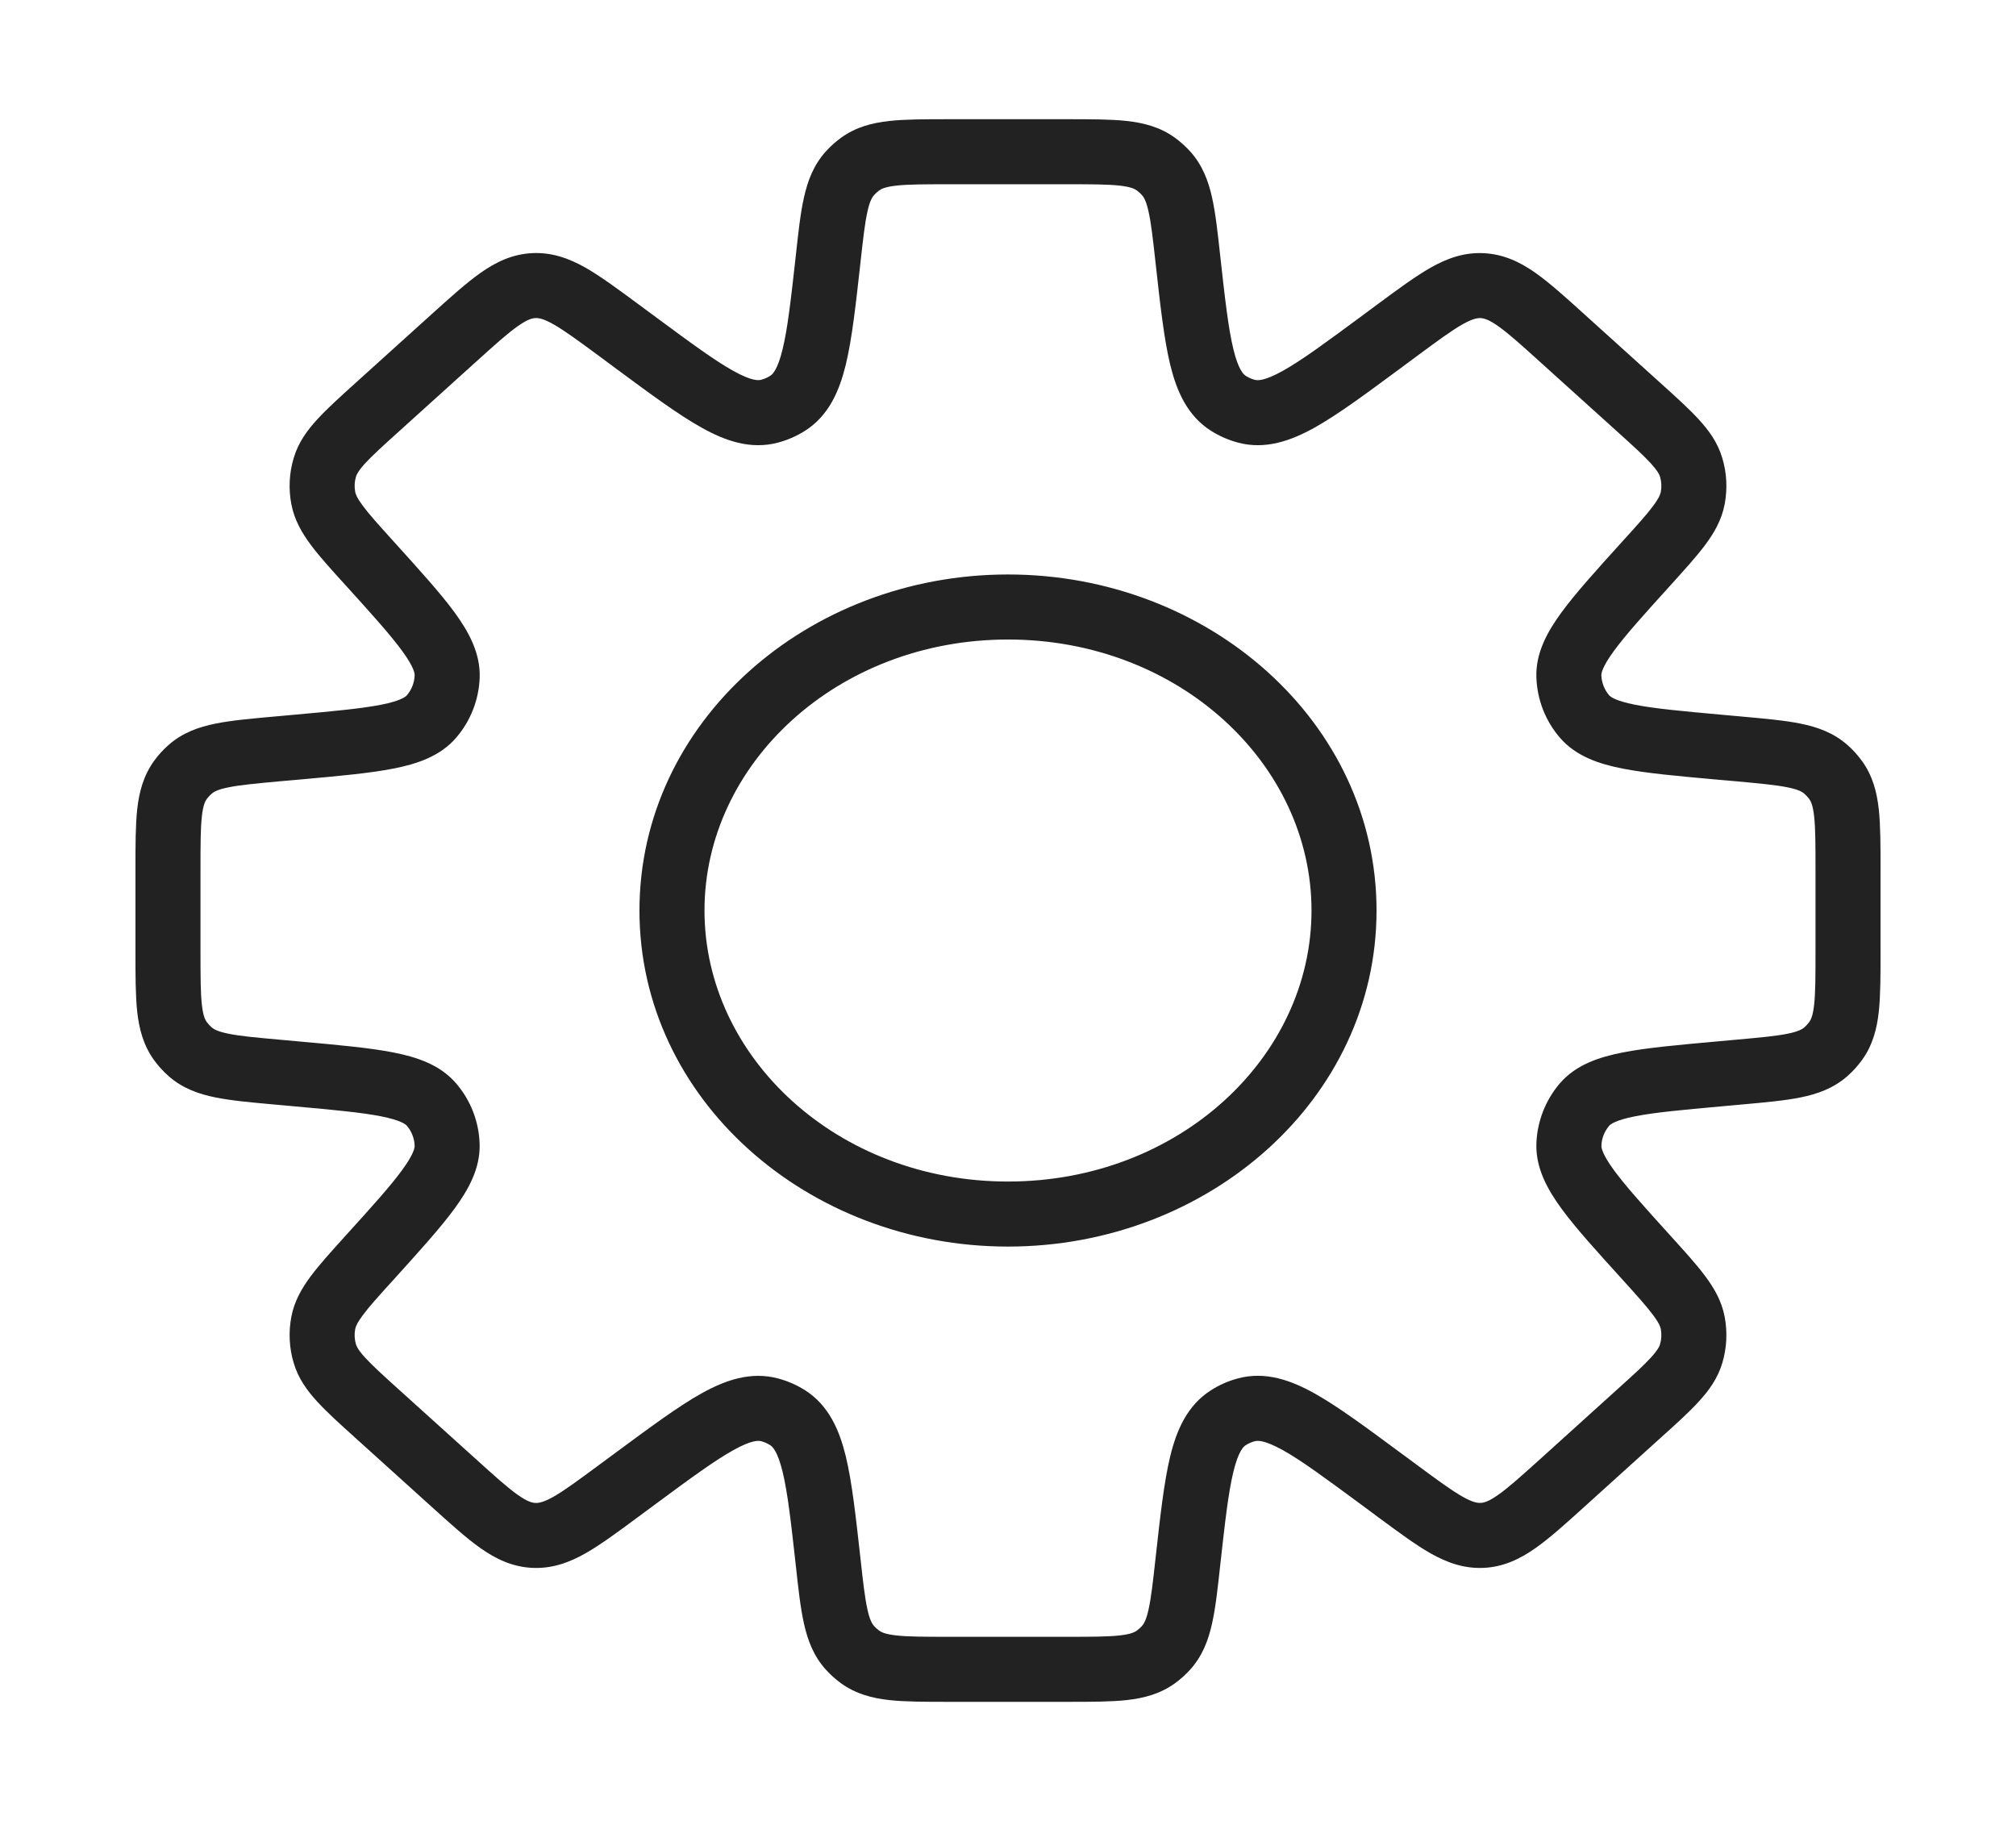 <svg width="31" height="28" viewBox="0 0 31 28" fill="none" xmlns="http://www.w3.org/2000/svg">
<path d="M18.266 3.986H18.766V3.959L18.763 3.931L18.266 3.986ZM17.929 2.662L17.558 2.998V2.998L17.929 2.662ZM18.266 3.986H17.766V4.014L17.769 4.041L18.266 3.986ZM18.892 6.203L18.625 6.626L18.625 6.626L18.892 6.203ZM19.165 6.322L19.294 5.84L19.165 6.322ZM21.216 5.276L20.919 4.874V4.874L21.216 5.276ZM21.491 5.073L21.788 5.475V5.475L21.491 5.073ZM24.021 5.197L23.685 5.568V5.568L24.021 5.197ZM25.2 6.262L25.535 5.891V5.891L25.2 6.262ZM26.005 7.186L25.526 7.329V7.329L26.005 7.186ZM26.029 7.659L26.52 7.753V7.753L26.029 7.659ZM25.32 8.659L25.649 9.035L25.671 9.016L25.691 8.995L25.32 8.659ZM25.32 8.659L24.991 8.283L24.969 8.302L24.949 8.323L25.32 8.659ZM24.124 10.4L24.624 10.383V10.383L24.124 10.4ZM24.365 11.017L23.986 11.342L23.986 11.342L24.365 11.017ZM26.424 11.487L26.379 11.985L26.424 11.487ZM26.733 11.515L26.778 11.017L26.733 11.515ZM28.076 11.828L28.405 11.452L28.405 11.452L28.076 11.828ZM28.225 11.992L27.821 12.286L27.821 12.286L28.225 11.992ZM28.225 16.008L27.821 15.714L27.821 15.714L28.225 16.008ZM28.076 16.172L28.405 16.548L28.405 16.548L28.076 16.172ZM26.733 16.485L26.778 16.983L26.733 16.485ZM26.424 16.513L26.379 16.015L26.424 16.513ZM24.366 16.983L24.745 17.309L24.745 17.309L24.366 16.983ZM24.125 17.6L23.625 17.582V17.582L24.125 17.6ZM25.32 19.34L24.95 19.676L24.958 19.685L24.967 19.694L25.32 19.34ZM25.32 19.341L25.691 19.005L25.682 18.996L25.674 18.987L25.32 19.341ZM26.029 20.34L25.538 20.434L25.538 20.434L26.029 20.34ZM26.005 20.814L26.484 20.956L26.005 20.814ZM25.2 21.737L24.865 21.366L25.2 21.737ZM24.021 22.803L24.356 23.174L24.021 22.803ZM22.793 23.608L22.817 24.107H22.817L22.793 23.608ZM21.491 22.927L21.194 23.329L21.491 22.927ZM21.217 22.724L21.514 22.322H21.514L21.217 22.724ZM19.165 21.677L19.035 21.194H19.035L19.165 21.677ZM18.892 21.796L19.158 22.219H19.158L18.892 21.796ZM18.266 24.014L17.769 23.958L18.266 24.014ZM17.929 25.338L17.558 25.003L17.558 25.003L17.929 25.338ZM17.774 25.477L17.481 25.072H17.481L17.774 25.477ZM13.226 25.477L12.933 25.882L12.933 25.882L13.226 25.477ZM13.071 25.338L12.701 25.674L12.701 25.674L13.071 25.338ZM12.734 24.014L13.231 23.959L12.734 24.014ZM12.108 21.797L11.842 22.22L11.842 22.22L12.108 21.797ZM11.835 21.677L11.706 22.16H11.706L11.835 21.677ZM9.784 22.724L10.081 23.126H10.081L9.784 22.724ZM9.509 22.927L9.211 22.525H9.211L9.509 22.927ZM8.208 23.608L8.183 24.107H8.183L8.208 23.608ZM6.979 22.803L7.315 22.432L6.979 22.803ZM5.8 21.738L6.135 21.367H6.135L5.8 21.738ZM4.995 20.814L5.474 20.671L4.995 20.814ZM4.971 20.341L5.462 20.435L5.462 20.435L4.971 20.341ZM5.68 19.341L5.309 19.005L5.309 19.005L5.68 19.341ZM6.876 17.599L7.375 17.582L6.876 17.599ZM6.635 16.983L7.014 16.658L6.635 16.983ZM4.576 16.513L4.621 16.015H4.621L4.576 16.513ZM4.267 16.485L4.312 15.987L4.267 16.485ZM2.924 16.172L2.595 16.548L2.595 16.548L2.924 16.172ZM2.775 16.008L3.179 15.714L3.179 15.714L2.775 16.008ZM2.583 14.643H2.083H2.583ZM2.583 13.357H3.083H2.583ZM2.775 11.992L2.371 11.697L2.371 11.697L2.775 11.992ZM2.924 11.828L2.595 11.452L2.595 11.452L2.924 11.828ZM4.267 11.515L4.312 12.012H4.312L4.267 11.515ZM4.576 11.487L4.531 10.989H4.531L4.576 11.487ZM6.636 11.016L7.015 11.342L6.636 11.016ZM6.876 10.401L7.376 10.418V10.418L6.876 10.401ZM5.68 8.659L6.051 8.323L6.043 8.314L6.034 8.305L5.68 8.659ZM5.68 8.659L5.31 8.994L5.318 9.004L5.327 9.012L5.68 8.659ZM4.971 7.658L4.48 7.752L4.48 7.752L4.971 7.658ZM4.995 7.186L5.474 7.328V7.328L4.995 7.186ZM5.8 6.261L5.5 5.861L5.482 5.875L5.465 5.89L5.8 6.261ZM5.8 6.261L6.1 6.661L6.119 6.648L6.136 6.632L5.8 6.261ZM6.979 5.196L6.679 4.796L6.661 4.81L6.644 4.825L6.979 5.196ZM6.979 5.196L7.279 5.596L7.298 5.583L7.315 5.567L6.979 5.196ZM8.208 4.391L8.183 3.892L8.208 4.391ZM9.509 5.072L9.806 4.67L9.509 5.072ZM9.784 5.275L9.487 5.678L9.784 5.275ZM11.835 6.322L11.965 6.805H11.965L11.835 6.322ZM12.109 6.203L11.842 5.779L12.109 6.203ZM12.734 3.986L13.231 4.041V4.041L12.734 3.986ZM13.071 2.662L13.442 2.998L13.442 2.998L13.071 2.662ZM13.226 2.523L12.933 2.118L12.933 2.118L13.226 2.523ZM17.774 2.523L18.067 2.118V2.118L17.774 2.523ZM18.763 3.931C18.725 3.581 18.692 3.277 18.637 3.034C18.58 2.779 18.489 2.535 18.299 2.326L17.558 2.998C17.586 3.028 17.624 3.085 17.661 3.252C17.701 3.43 17.728 3.669 17.769 4.041L18.763 3.931ZM18.766 3.986V3.986H17.766V3.986H18.766ZM19.158 5.78C19.122 5.757 19.044 5.69 18.966 5.37C18.888 5.05 18.837 4.599 18.763 3.931L17.769 4.041C17.84 4.68 17.898 5.209 17.994 5.607C18.091 6.004 18.253 6.392 18.625 6.626L19.158 5.78ZM19.294 5.84C19.246 5.827 19.2 5.807 19.158 5.78L18.625 6.626C18.752 6.706 18.89 6.766 19.035 6.805L19.294 5.84ZM20.919 4.874C20.379 5.273 20.013 5.542 19.726 5.702C19.438 5.862 19.336 5.851 19.294 5.84L19.035 6.805C19.459 6.919 19.854 6.775 20.212 6.576C20.57 6.377 20.997 6.06 21.514 5.678L20.919 4.874ZM21.194 4.67L20.919 4.874L21.514 5.678L21.788 5.475L21.194 4.67ZM22.817 3.893C22.509 3.877 22.245 3.976 21.998 4.116C21.764 4.249 21.499 4.445 21.194 4.67L21.788 5.475C22.113 5.235 22.321 5.082 22.49 4.986C22.648 4.898 22.72 4.889 22.768 4.891L22.817 3.893ZM24.356 4.826C24.075 4.572 23.83 4.35 23.61 4.195C23.378 4.032 23.125 3.908 22.817 3.893L22.768 4.891C22.816 4.894 22.887 4.909 23.035 5.013C23.194 5.125 23.386 5.297 23.685 5.568L24.356 4.826ZM25.535 5.891L24.356 4.826L23.685 5.568L24.865 6.633L25.535 5.891ZM26.484 7.044C26.414 6.806 26.278 6.619 26.122 6.449C25.972 6.285 25.77 6.103 25.535 5.891L24.865 6.633C25.114 6.858 25.274 7.003 25.385 7.125C25.491 7.241 25.517 7.297 25.526 7.329L26.484 7.044ZM26.52 7.753C26.565 7.517 26.553 7.274 26.484 7.044L25.526 7.329C25.549 7.405 25.553 7.486 25.538 7.565L26.52 7.753ZM25.691 8.995C25.903 8.76 26.086 8.559 26.219 8.381C26.357 8.196 26.474 7.996 26.52 7.753L25.538 7.565C25.532 7.598 25.512 7.656 25.418 7.782C25.32 7.914 25.175 8.075 24.949 8.323L25.691 8.995ZM25.649 9.035L25.649 9.035L24.991 8.283L24.991 8.283L25.649 9.035ZM24.624 10.383C24.623 10.356 24.633 10.26 24.818 10.007C24.999 9.76 25.279 9.449 25.691 8.995L24.949 8.323C24.554 8.76 24.23 9.117 24.011 9.416C23.796 9.71 23.611 10.039 23.625 10.418L24.624 10.383ZM24.744 10.691C24.671 10.605 24.628 10.496 24.624 10.383L23.625 10.418C23.637 10.758 23.764 11.084 23.986 11.342L24.744 10.691ZM26.469 10.989C25.859 10.934 25.442 10.895 25.142 10.836C24.834 10.775 24.762 10.711 24.744 10.691L23.986 11.342C24.233 11.63 24.592 11.747 24.948 11.817C25.312 11.889 25.793 11.932 26.379 11.985L26.469 10.989ZM26.778 11.017L26.469 10.989L26.379 11.985L26.688 12.012L26.778 11.017ZM28.405 11.452C28.192 11.265 27.944 11.178 27.686 11.126C27.439 11.076 27.133 11.049 26.778 11.017L26.688 12.012C27.065 12.047 27.307 12.069 27.488 12.106C27.657 12.14 27.715 12.177 27.746 12.204L28.405 11.452ZM28.629 11.697C28.564 11.608 28.489 11.525 28.405 11.452L27.746 12.204C27.774 12.229 27.799 12.256 27.821 12.286L28.629 11.697ZM28.917 13.357C28.917 13.001 28.917 12.693 28.89 12.443C28.861 12.181 28.797 11.927 28.629 11.697L27.821 12.286C27.845 12.319 27.877 12.38 27.896 12.553C27.916 12.735 27.917 12.979 27.917 13.357H28.917ZM28.917 14.643V13.357H27.917V14.643H28.917ZM28.629 16.303C28.797 16.073 28.861 15.818 28.89 15.557C28.917 15.307 28.917 14.999 28.917 14.643H27.917C27.917 15.021 27.916 15.265 27.896 15.447C27.877 15.62 27.845 15.681 27.821 15.714L28.629 16.303ZM28.405 16.548C28.489 16.475 28.564 16.392 28.629 16.303L27.821 15.714C27.799 15.744 27.774 15.771 27.746 15.796L28.405 16.548ZM26.778 16.983C27.133 16.951 27.439 16.924 27.686 16.874C27.944 16.822 28.192 16.735 28.405 16.548L27.746 15.796C27.715 15.823 27.657 15.86 27.488 15.894C27.307 15.931 27.065 15.953 26.688 15.987L26.778 16.983ZM26.469 17.011L26.778 16.983L26.688 15.987L26.379 16.015L26.469 17.011ZM24.745 17.309C24.762 17.289 24.834 17.225 25.142 17.164C25.442 17.105 25.86 17.066 26.469 17.011L26.379 16.015C25.793 16.068 25.313 16.111 24.949 16.183C24.593 16.253 24.233 16.37 23.986 16.657L24.745 17.309ZM24.625 17.617C24.628 17.504 24.671 17.395 24.745 17.309L23.986 16.657C23.765 16.916 23.637 17.242 23.625 17.582L24.625 17.617ZM25.691 19.005C25.28 18.551 24.999 18.24 24.818 17.993C24.633 17.74 24.624 17.644 24.625 17.617L23.625 17.582C23.612 17.961 23.797 18.29 24.011 18.584C24.23 18.883 24.554 19.24 24.95 19.676L25.691 19.005ZM25.674 18.987L25.674 18.987L24.967 19.694L24.967 19.694L25.674 18.987ZM26.52 20.246C26.474 20.003 26.357 19.803 26.219 19.619C26.086 19.44 25.903 19.239 25.691 19.005L24.95 19.676C25.175 19.925 25.32 20.086 25.418 20.218C25.512 20.343 25.532 20.402 25.538 20.434L26.52 20.246ZM26.484 20.956C26.553 20.726 26.565 20.482 26.52 20.246L25.538 20.434C25.553 20.513 25.549 20.594 25.526 20.671L26.484 20.956ZM25.535 22.108C25.77 21.897 25.972 21.715 26.122 21.55C26.278 21.381 26.414 21.193 26.484 20.956L25.526 20.671C25.517 20.703 25.491 20.759 25.385 20.875C25.274 20.996 25.114 21.142 24.865 21.366L25.535 22.108ZM24.356 23.174L25.535 22.108L24.865 21.366L23.686 22.432L24.356 23.174ZM22.817 24.107C23.125 24.092 23.378 23.967 23.61 23.804C23.831 23.649 24.075 23.428 24.356 23.174L23.686 22.432C23.386 22.702 23.194 22.875 23.035 22.986C22.887 23.09 22.816 23.106 22.768 23.108L22.817 24.107ZM21.194 23.329C21.499 23.554 21.764 23.751 21.998 23.884C22.245 24.023 22.509 24.122 22.817 24.107L22.768 23.108C22.72 23.11 22.648 23.102 22.491 23.013C22.321 22.917 22.114 22.765 21.789 22.525L21.194 23.329ZM20.92 23.126L21.194 23.329L21.789 22.525L21.514 22.322L20.92 23.126ZM19.294 22.16C19.336 22.149 19.438 22.137 19.726 22.297C20.013 22.457 20.379 22.727 20.92 23.126L21.514 22.322C20.997 21.94 20.57 21.623 20.212 21.424C19.854 21.224 19.459 21.08 19.035 21.194L19.294 22.16ZM19.158 22.219C19.2 22.193 19.246 22.173 19.294 22.16L19.035 21.194C18.89 21.233 18.752 21.293 18.626 21.373L19.158 22.219ZM18.763 24.069C18.837 23.401 18.888 22.949 18.966 22.629C19.044 22.309 19.122 22.242 19.158 22.219L18.626 21.373C18.254 21.607 18.091 21.995 17.994 22.393C17.898 22.791 17.84 23.319 17.769 23.958L18.763 24.069ZM18.299 25.674C18.489 25.465 18.58 25.221 18.637 24.966C18.692 24.723 18.725 24.419 18.763 24.069L17.769 23.958C17.728 24.331 17.701 24.57 17.661 24.748C17.624 24.915 17.586 24.972 17.558 25.003L18.299 25.674ZM18.067 25.882C18.151 25.821 18.229 25.751 18.299 25.674L17.558 25.003C17.535 25.028 17.509 25.051 17.481 25.072L18.067 25.882ZM16.42 26.167C16.773 26.167 17.078 26.167 17.326 26.14C17.586 26.111 17.838 26.047 18.067 25.882L17.481 25.072C17.447 25.096 17.387 25.127 17.217 25.146C17.036 25.166 16.795 25.167 16.42 25.167V26.167ZM14.58 26.167H16.42V25.167H14.58V26.167ZM12.933 25.882C13.162 26.047 13.414 26.111 13.674 26.14C13.922 26.167 14.227 26.167 14.58 26.167V25.167C14.205 25.167 13.964 25.166 13.783 25.146C13.613 25.127 13.553 25.096 13.519 25.072L12.933 25.882ZM12.701 25.674C12.771 25.751 12.849 25.821 12.933 25.882L13.519 25.072C13.491 25.052 13.465 25.028 13.442 25.003L12.701 25.674ZM12.237 24.069C12.275 24.419 12.308 24.723 12.363 24.966C12.42 25.221 12.511 25.465 12.701 25.674L13.442 25.003C13.414 24.972 13.376 24.915 13.339 24.748C13.299 24.57 13.272 24.331 13.231 23.959L12.237 24.069ZM11.842 22.22C11.878 22.243 11.956 22.31 12.034 22.63C12.112 22.95 12.163 23.401 12.237 24.069L13.231 23.959C13.16 23.32 13.102 22.791 13.006 22.393C12.909 21.995 12.747 21.608 12.375 21.373L11.842 22.22ZM11.706 22.16C11.754 22.173 11.8 22.193 11.842 22.22L12.375 21.373C12.248 21.294 12.11 21.233 11.965 21.195L11.706 22.16ZM10.081 23.126C10.621 22.727 10.987 22.458 11.275 22.298C11.562 22.138 11.664 22.149 11.706 22.16L11.965 21.195C11.541 21.081 11.146 21.225 10.788 21.424C10.431 21.623 10.004 21.94 9.486 22.322L10.081 23.126ZM9.806 23.329L10.081 23.126L9.486 22.322L9.211 22.525L9.806 23.329ZM8.183 24.107C8.491 24.122 8.755 24.024 9.002 23.884C9.236 23.751 9.501 23.555 9.806 23.329L9.211 22.525C8.886 22.765 8.679 22.918 8.51 23.014C8.352 23.102 8.28 23.111 8.232 23.109L8.183 24.107ZM6.644 23.174C6.926 23.428 7.17 23.65 7.39 23.805C7.622 23.968 7.875 24.092 8.183 24.107L8.232 23.109C8.184 23.106 8.113 23.091 7.965 22.987C7.806 22.875 7.614 22.703 7.315 22.432L6.644 23.174ZM5.465 22.109L6.644 23.174L7.315 22.432L6.135 21.367L5.465 22.109ZM4.516 20.956C4.586 21.194 4.722 21.381 4.878 21.551C5.028 21.715 5.23 21.897 5.465 22.109L6.135 21.367C5.886 21.142 5.726 20.997 5.615 20.875C5.509 20.759 5.484 20.703 5.474 20.671L4.516 20.956ZM4.48 20.247C4.435 20.483 4.447 20.726 4.516 20.956L5.474 20.671C5.451 20.595 5.447 20.514 5.462 20.435L4.48 20.247ZM5.309 19.005C5.097 19.24 4.914 19.441 4.781 19.619C4.643 19.804 4.526 20.004 4.48 20.247L5.462 20.435C5.468 20.402 5.488 20.344 5.582 20.218C5.68 20.086 5.825 19.925 6.051 19.677L5.309 19.005ZM6.376 17.617C6.377 17.644 6.367 17.74 6.182 17.993C6.001 18.24 5.721 18.551 5.309 19.005L6.051 19.677C6.446 19.24 6.77 18.883 6.989 18.584C7.204 18.29 7.389 17.961 7.375 17.582L6.376 17.617ZM6.256 17.309C6.33 17.395 6.372 17.504 6.376 17.617L7.375 17.582C7.363 17.242 7.236 16.916 7.014 16.658L6.256 17.309ZM4.531 17.011C5.141 17.066 5.558 17.105 5.858 17.164C6.166 17.225 6.238 17.289 6.256 17.309L7.014 16.658C6.767 16.37 6.408 16.253 6.052 16.183C5.688 16.111 5.207 16.068 4.621 16.015L4.531 17.011ZM4.222 16.983L4.531 17.011L4.621 16.015L4.312 15.987L4.222 16.983ZM2.595 16.548C2.808 16.735 3.056 16.822 3.314 16.874C3.561 16.924 3.867 16.951 4.222 16.983L4.312 15.987C3.935 15.953 3.693 15.931 3.513 15.894C3.343 15.86 3.285 15.823 3.254 15.796L2.595 16.548ZM2.371 16.303C2.436 16.392 2.511 16.474 2.595 16.548L3.254 15.796C3.226 15.771 3.201 15.744 3.179 15.714L2.371 16.303ZM2.083 14.643C2.083 14.999 2.083 15.307 2.11 15.557C2.139 15.819 2.204 16.073 2.371 16.303L3.179 15.714C3.155 15.681 3.123 15.62 3.104 15.447C3.084 15.265 3.083 15.021 3.083 14.643H2.083ZM2.083 13.357L2.083 14.643H3.083L3.083 13.357H2.083ZM2.371 11.697C2.204 11.927 2.139 12.181 2.11 12.443C2.083 12.693 2.083 13.001 2.083 13.357H3.083C3.083 12.979 3.084 12.735 3.104 12.553C3.123 12.38 3.155 12.319 3.179 12.286L2.371 11.697ZM2.595 11.452C2.511 11.525 2.436 11.607 2.371 11.697L3.179 12.286C3.201 12.256 3.226 12.229 3.254 12.204L2.595 11.452ZM4.222 11.017C3.868 11.049 3.561 11.076 3.314 11.126C3.056 11.178 2.808 11.265 2.595 11.452L3.254 12.204C3.285 12.177 3.343 12.14 3.513 12.106C3.693 12.069 3.935 12.047 4.312 12.012L4.222 11.017ZM4.531 10.989L4.222 11.017L4.312 12.012L4.621 11.985L4.531 10.989ZM6.256 10.691C6.239 10.711 6.167 10.775 5.859 10.836C5.558 10.895 5.141 10.934 4.531 10.989L4.621 11.985C5.208 11.932 5.688 11.889 6.052 11.817C6.409 11.747 6.768 11.63 7.015 11.342L6.256 10.691ZM6.376 10.383C6.372 10.496 6.33 10.605 6.256 10.691L7.015 11.342C7.237 11.084 7.364 10.758 7.376 10.418L6.376 10.383ZM5.31 8.994C5.721 9.448 6.002 9.759 6.183 10.007C6.368 10.26 6.377 10.356 6.376 10.383L7.376 10.418C7.389 10.04 7.204 9.71 6.99 9.416C6.771 9.117 6.446 8.76 6.051 8.323L5.31 8.994ZM5.327 9.012L5.327 9.012L6.034 8.305L6.034 8.305L5.327 9.012ZM4.48 7.752C4.526 7.995 4.643 8.195 4.781 8.38C4.914 8.559 5.097 8.76 5.31 8.994L6.051 8.323C5.826 8.074 5.68 7.913 5.582 7.781C5.488 7.655 5.468 7.597 5.462 7.564L4.48 7.752ZM4.516 7.043C4.447 7.273 4.435 7.516 4.48 7.752L5.462 7.564C5.447 7.486 5.451 7.405 5.474 7.328L4.516 7.043ZM5.465 5.89C5.231 6.102 5.028 6.284 4.878 6.449C4.722 6.618 4.586 6.806 4.516 7.043L5.474 7.328C5.484 7.296 5.509 7.24 5.615 7.124C5.726 7.003 5.887 6.857 6.136 6.632L5.465 5.89ZM5.5 5.861L5.5 5.861L6.1 6.661L6.1 6.661L5.5 5.861ZM6.644 4.825L5.465 5.89L6.136 6.632L7.315 5.567L6.644 4.825ZM6.679 4.796L6.679 4.796L7.279 5.596L7.279 5.596L6.679 4.796ZM8.183 3.892C7.875 3.907 7.622 4.032 7.39 4.195C7.17 4.35 6.926 4.571 6.644 4.825L7.315 5.567C7.615 5.296 7.806 5.124 7.965 5.013C8.113 4.909 8.184 4.893 8.232 4.891L8.183 3.892ZM9.806 4.67C9.501 4.445 9.236 4.248 9.002 4.115C8.755 3.976 8.491 3.877 8.183 3.892L8.232 4.891C8.281 4.888 8.352 4.897 8.51 4.986C8.679 5.082 8.887 5.234 9.212 5.474L9.806 4.67ZM10.081 4.873L9.806 4.67L9.212 5.474L9.487 5.678L10.081 4.873ZM11.706 5.839C11.664 5.85 11.562 5.862 11.275 5.702C10.987 5.542 10.621 5.272 10.081 4.873L9.487 5.678C10.004 6.06 10.431 6.376 10.788 6.575C11.146 6.775 11.54 6.919 11.965 6.805L11.706 5.839ZM11.842 5.779C11.8 5.806 11.754 5.826 11.706 5.839L11.965 6.805C12.11 6.766 12.248 6.706 12.375 6.626L11.842 5.779ZM12.237 3.931C12.163 4.599 12.112 5.05 12.034 5.37C11.956 5.689 11.879 5.757 11.842 5.779L12.375 6.626C12.747 6.392 12.909 6.004 13.006 5.606C13.102 5.209 13.16 4.68 13.231 4.041L12.237 3.931ZM12.701 2.326C12.511 2.535 12.42 2.779 12.363 3.034C12.308 3.277 12.275 3.581 12.237 3.931L13.231 4.041C13.272 3.668 13.299 3.43 13.339 3.252C13.376 3.085 13.414 3.028 13.442 2.998L12.701 2.326ZM12.933 2.118C12.849 2.179 12.771 2.249 12.701 2.326L13.442 2.998C13.465 2.972 13.491 2.949 13.519 2.928L12.933 2.118ZM14.58 1.833C14.227 1.833 13.922 1.833 13.674 1.86C13.414 1.889 13.162 1.952 12.933 2.118L13.519 2.928C13.553 2.904 13.613 2.873 13.783 2.854C13.964 2.834 14.205 2.833 14.58 2.833V1.833ZM16.42 1.833H14.58V2.833H16.42V1.833ZM18.067 2.118C17.838 1.952 17.586 1.889 17.326 1.86C17.078 1.833 16.773 1.833 16.42 1.833V2.833C16.795 2.833 17.036 2.834 17.217 2.854C17.387 2.873 17.447 2.904 17.481 2.928L18.067 2.118ZM18.299 2.326C18.229 2.249 18.151 2.179 18.067 2.118L17.481 2.928C17.509 2.949 17.535 2.972 17.558 2.998L18.299 2.326ZM20.167 14C20.167 16.255 18.127 18.167 15.5 18.167V19.167C18.581 19.167 21.167 16.9 21.167 14H20.167ZM15.5 9.833C18.127 9.833 20.167 11.745 20.167 14H21.167C21.167 11.1 18.581 8.833 15.5 8.833V9.833ZM10.833 14C10.833 11.745 12.874 9.833 15.5 9.833V8.833C12.419 8.833 9.833 11.1 9.833 14H10.833ZM15.5 18.167C12.874 18.167 10.833 16.255 10.833 14H9.833C9.833 16.9 12.419 19.167 15.5 19.167V18.167Z" fill="#222222"/>
</svg>
